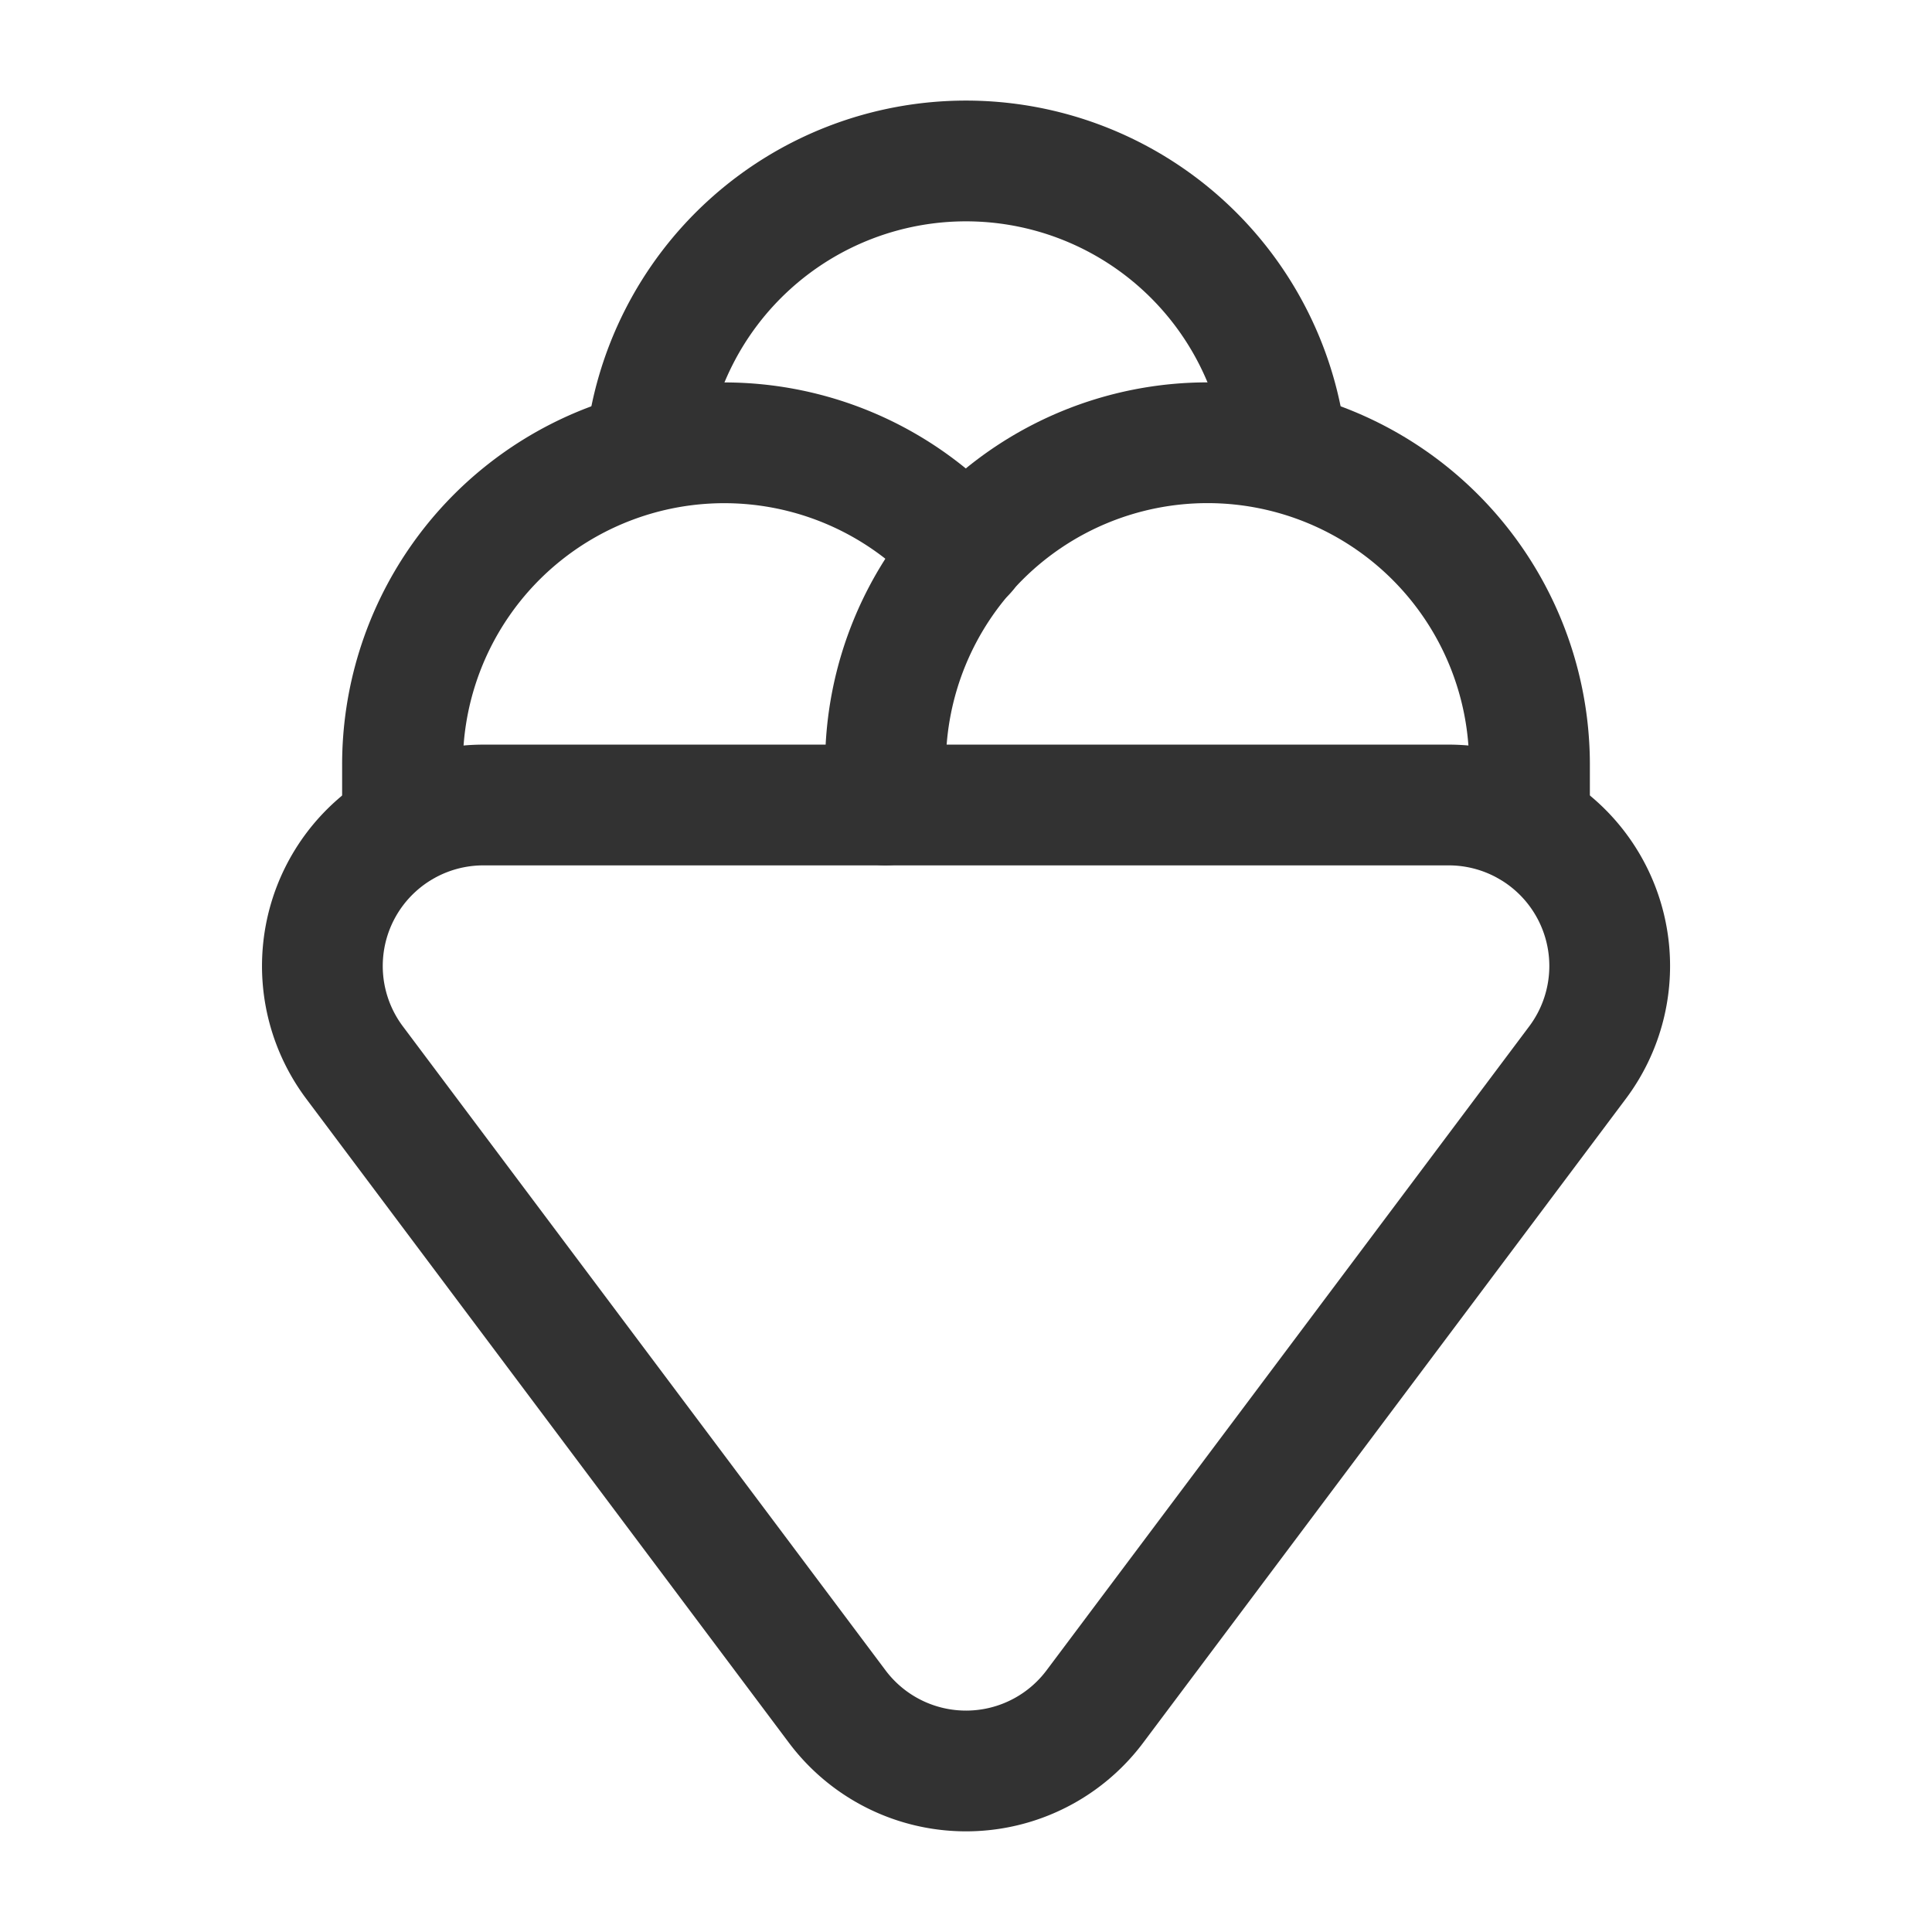 <svg xmlns="http://www.w3.org/2000/svg" viewBox="0 0 24 24"><path d="M17.996,10H6.004a2,2,0,0,0-1.6,3.199l5.996,8a2,2,0,0,0,3.201,0l5.996-8A2,2,0,0,0,17.996,10Z" fill="none" stroke="#323232" stroke-linecap="round" stroke-linejoin="round" stroke-width="1.5"/><path d="M8.02,5.6a4,4,0,0,1,7.96,0" fill="none" stroke="#323232" stroke-linecap="round" stroke-linejoin="round" stroke-width="1.5"/><path d="M19,10.266V9.5a4,4,0,0,0-8,0" fill="none" stroke="#323232" stroke-linecap="round" stroke-linejoin="round" stroke-width="1.5"/><line x1="11" y1="9.5" x2="11" y2="10" fill="none" stroke="#323232" stroke-linecap="round" stroke-linejoin="round" stroke-width="1.5"/><path d="M5,10.266V9.5a3.997,3.997,0,0,1,7-2.64" fill="none" stroke="#323232" stroke-linecap="round" stroke-linejoin="round" stroke-width="1.5"/></svg>